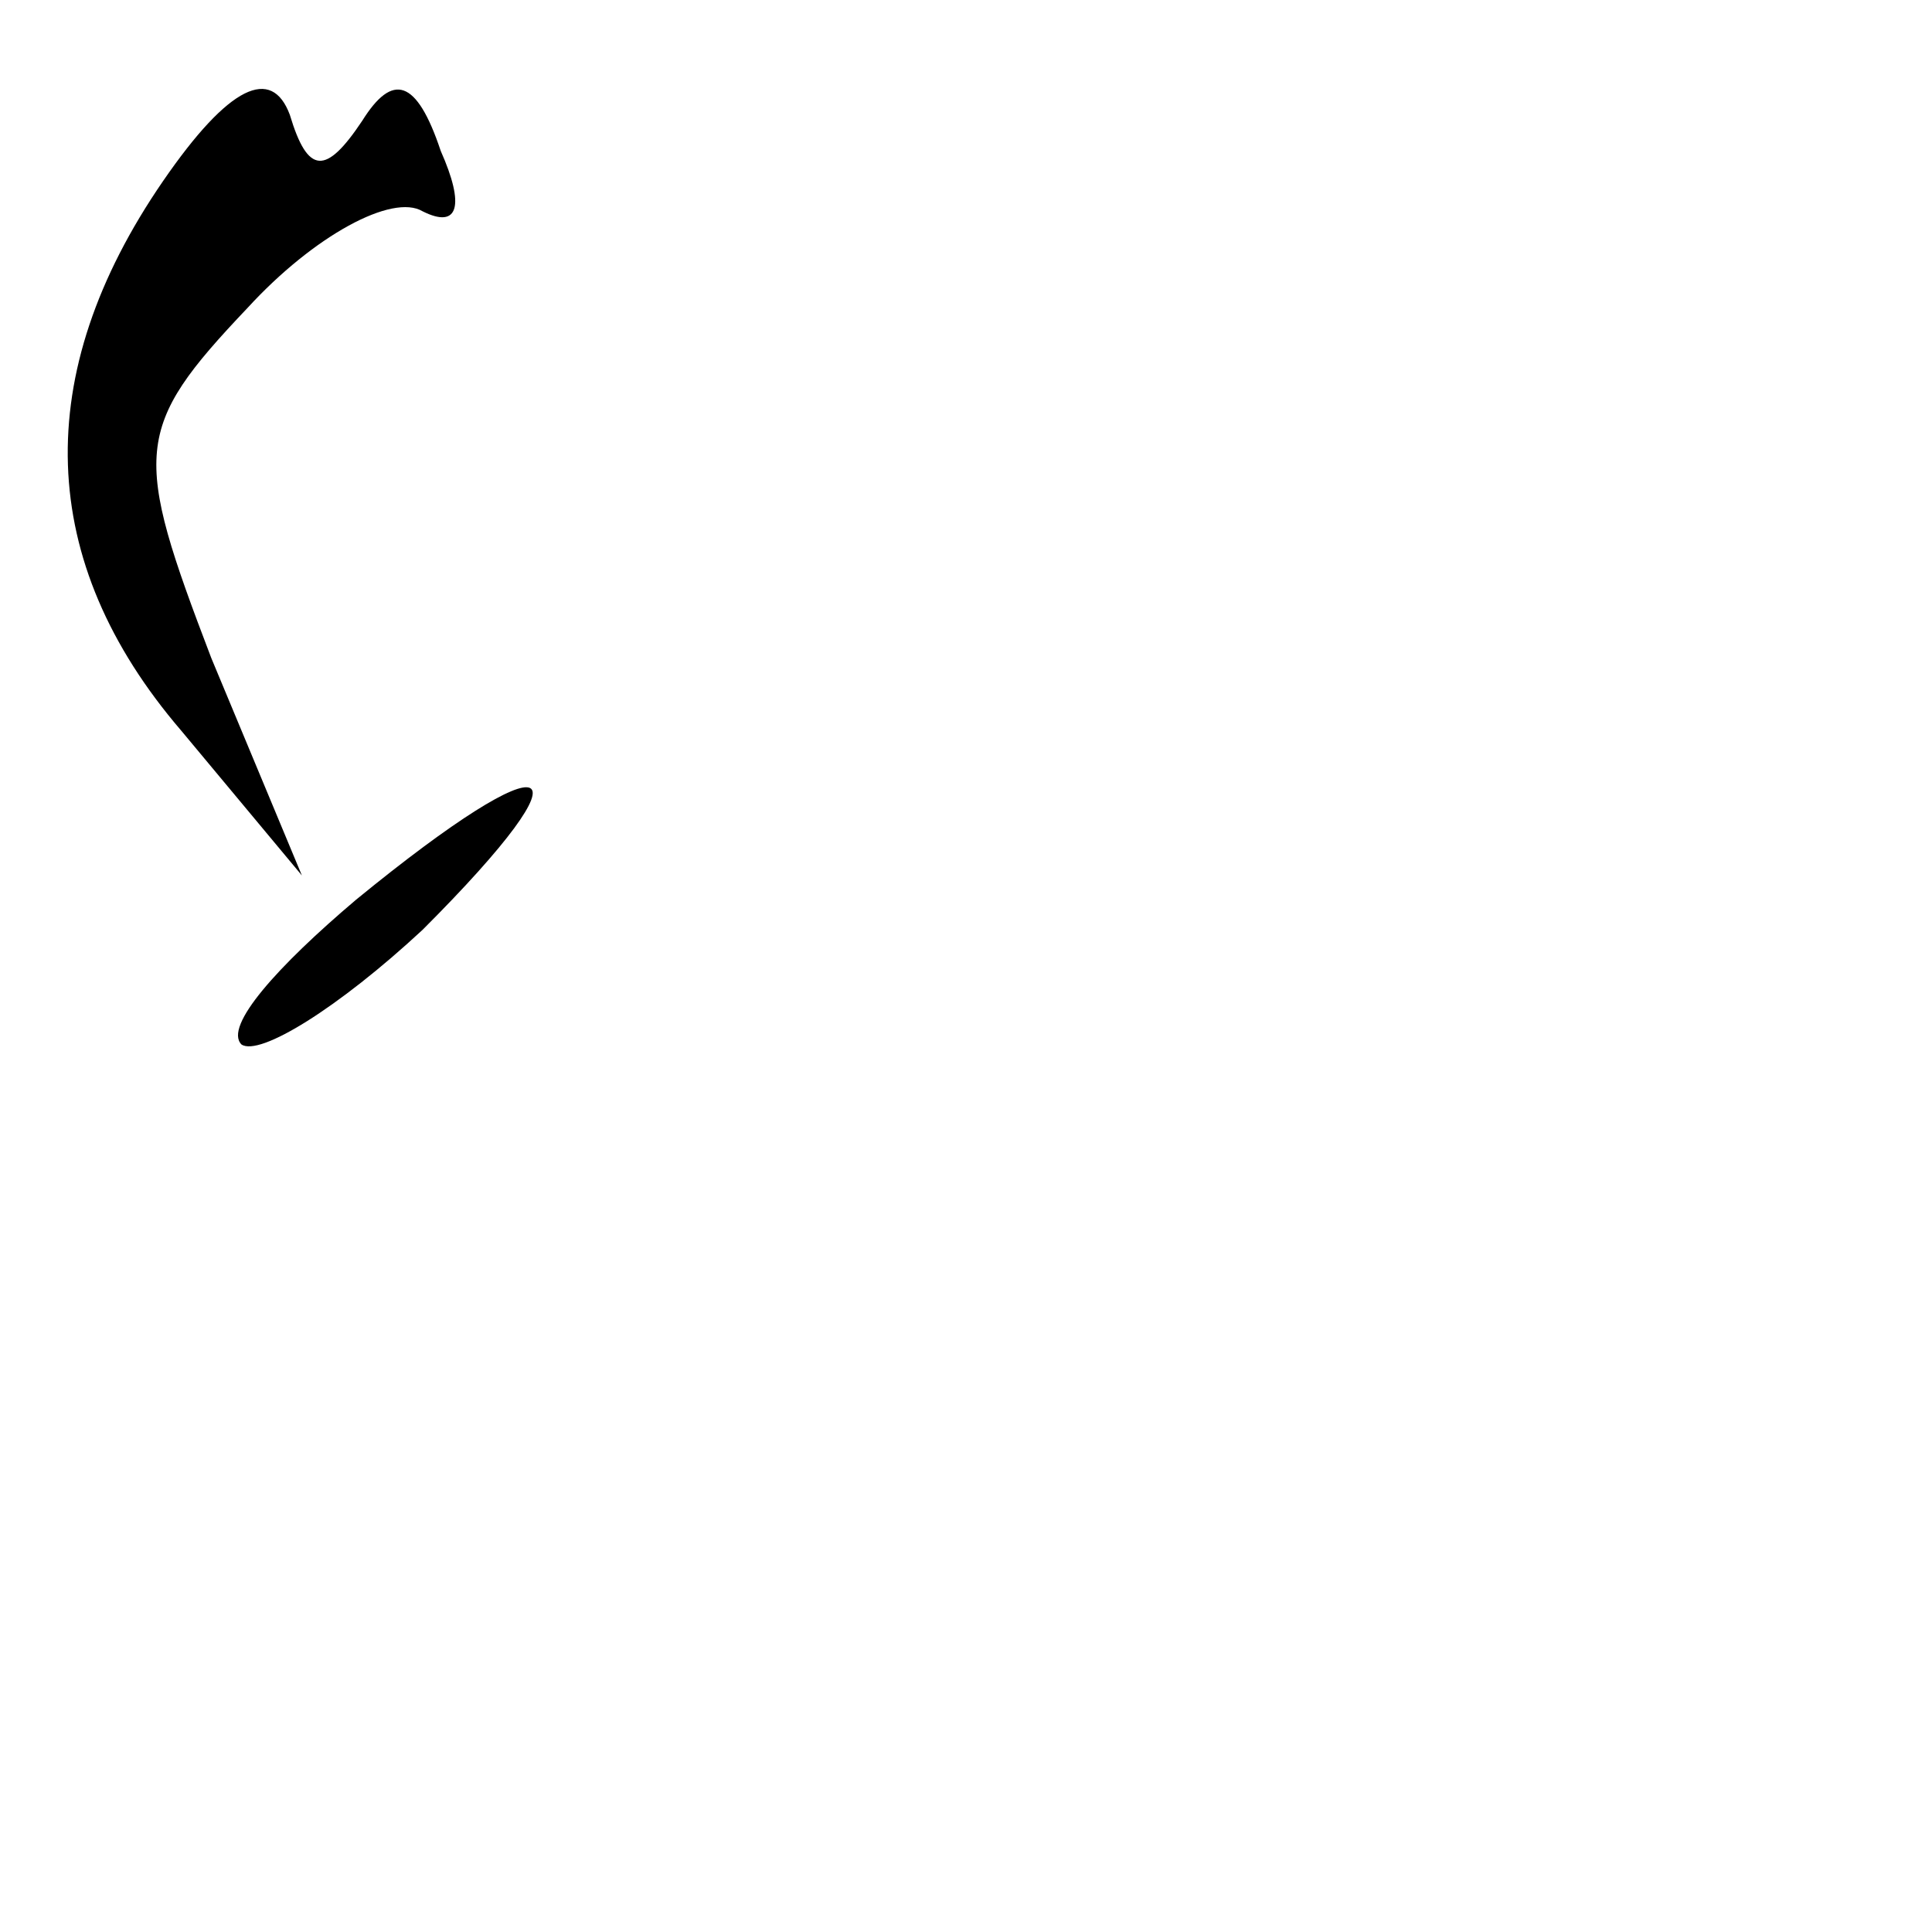<?xml version="1.0" standalone="no"?>
<!DOCTYPE svg PUBLIC "-//W3C//DTD SVG 20010904//EN"
 "http://www.w3.org/TR/2001/REC-SVG-20010904/DTD/svg10.dtd">
<svg version="1.0" xmlns="http://www.w3.org/2000/svg"
 width="32pt" height="32pt" viewBox="0 0 32 32"
 preserveAspectRatio="xMidYMid meet">
<g transform="translate(0,32) scale(0.1,-0.1)"
fill="#000000" stroke="none">
<path fill="#000000" stroke="none" d="M27 290 c-22 -32 -21 -63 3 -91 l20
-24 -15 36 c-13 34 -13 38 6 58 11 12 24 19 29 16 6 -3 7 1 3 10 -4 12 -8 13
-13 5 -6 -9 -9 -9 -12 1 -3 8 -10 5 -21 -11z"/>
<path fill="#000000" stroke="none" d="M59 171 c-13 -11 -22 -21 -19 -24 3 -2
16 6 30 19 29 29 22 32 -11 5z"/>
</g>
</svg>
